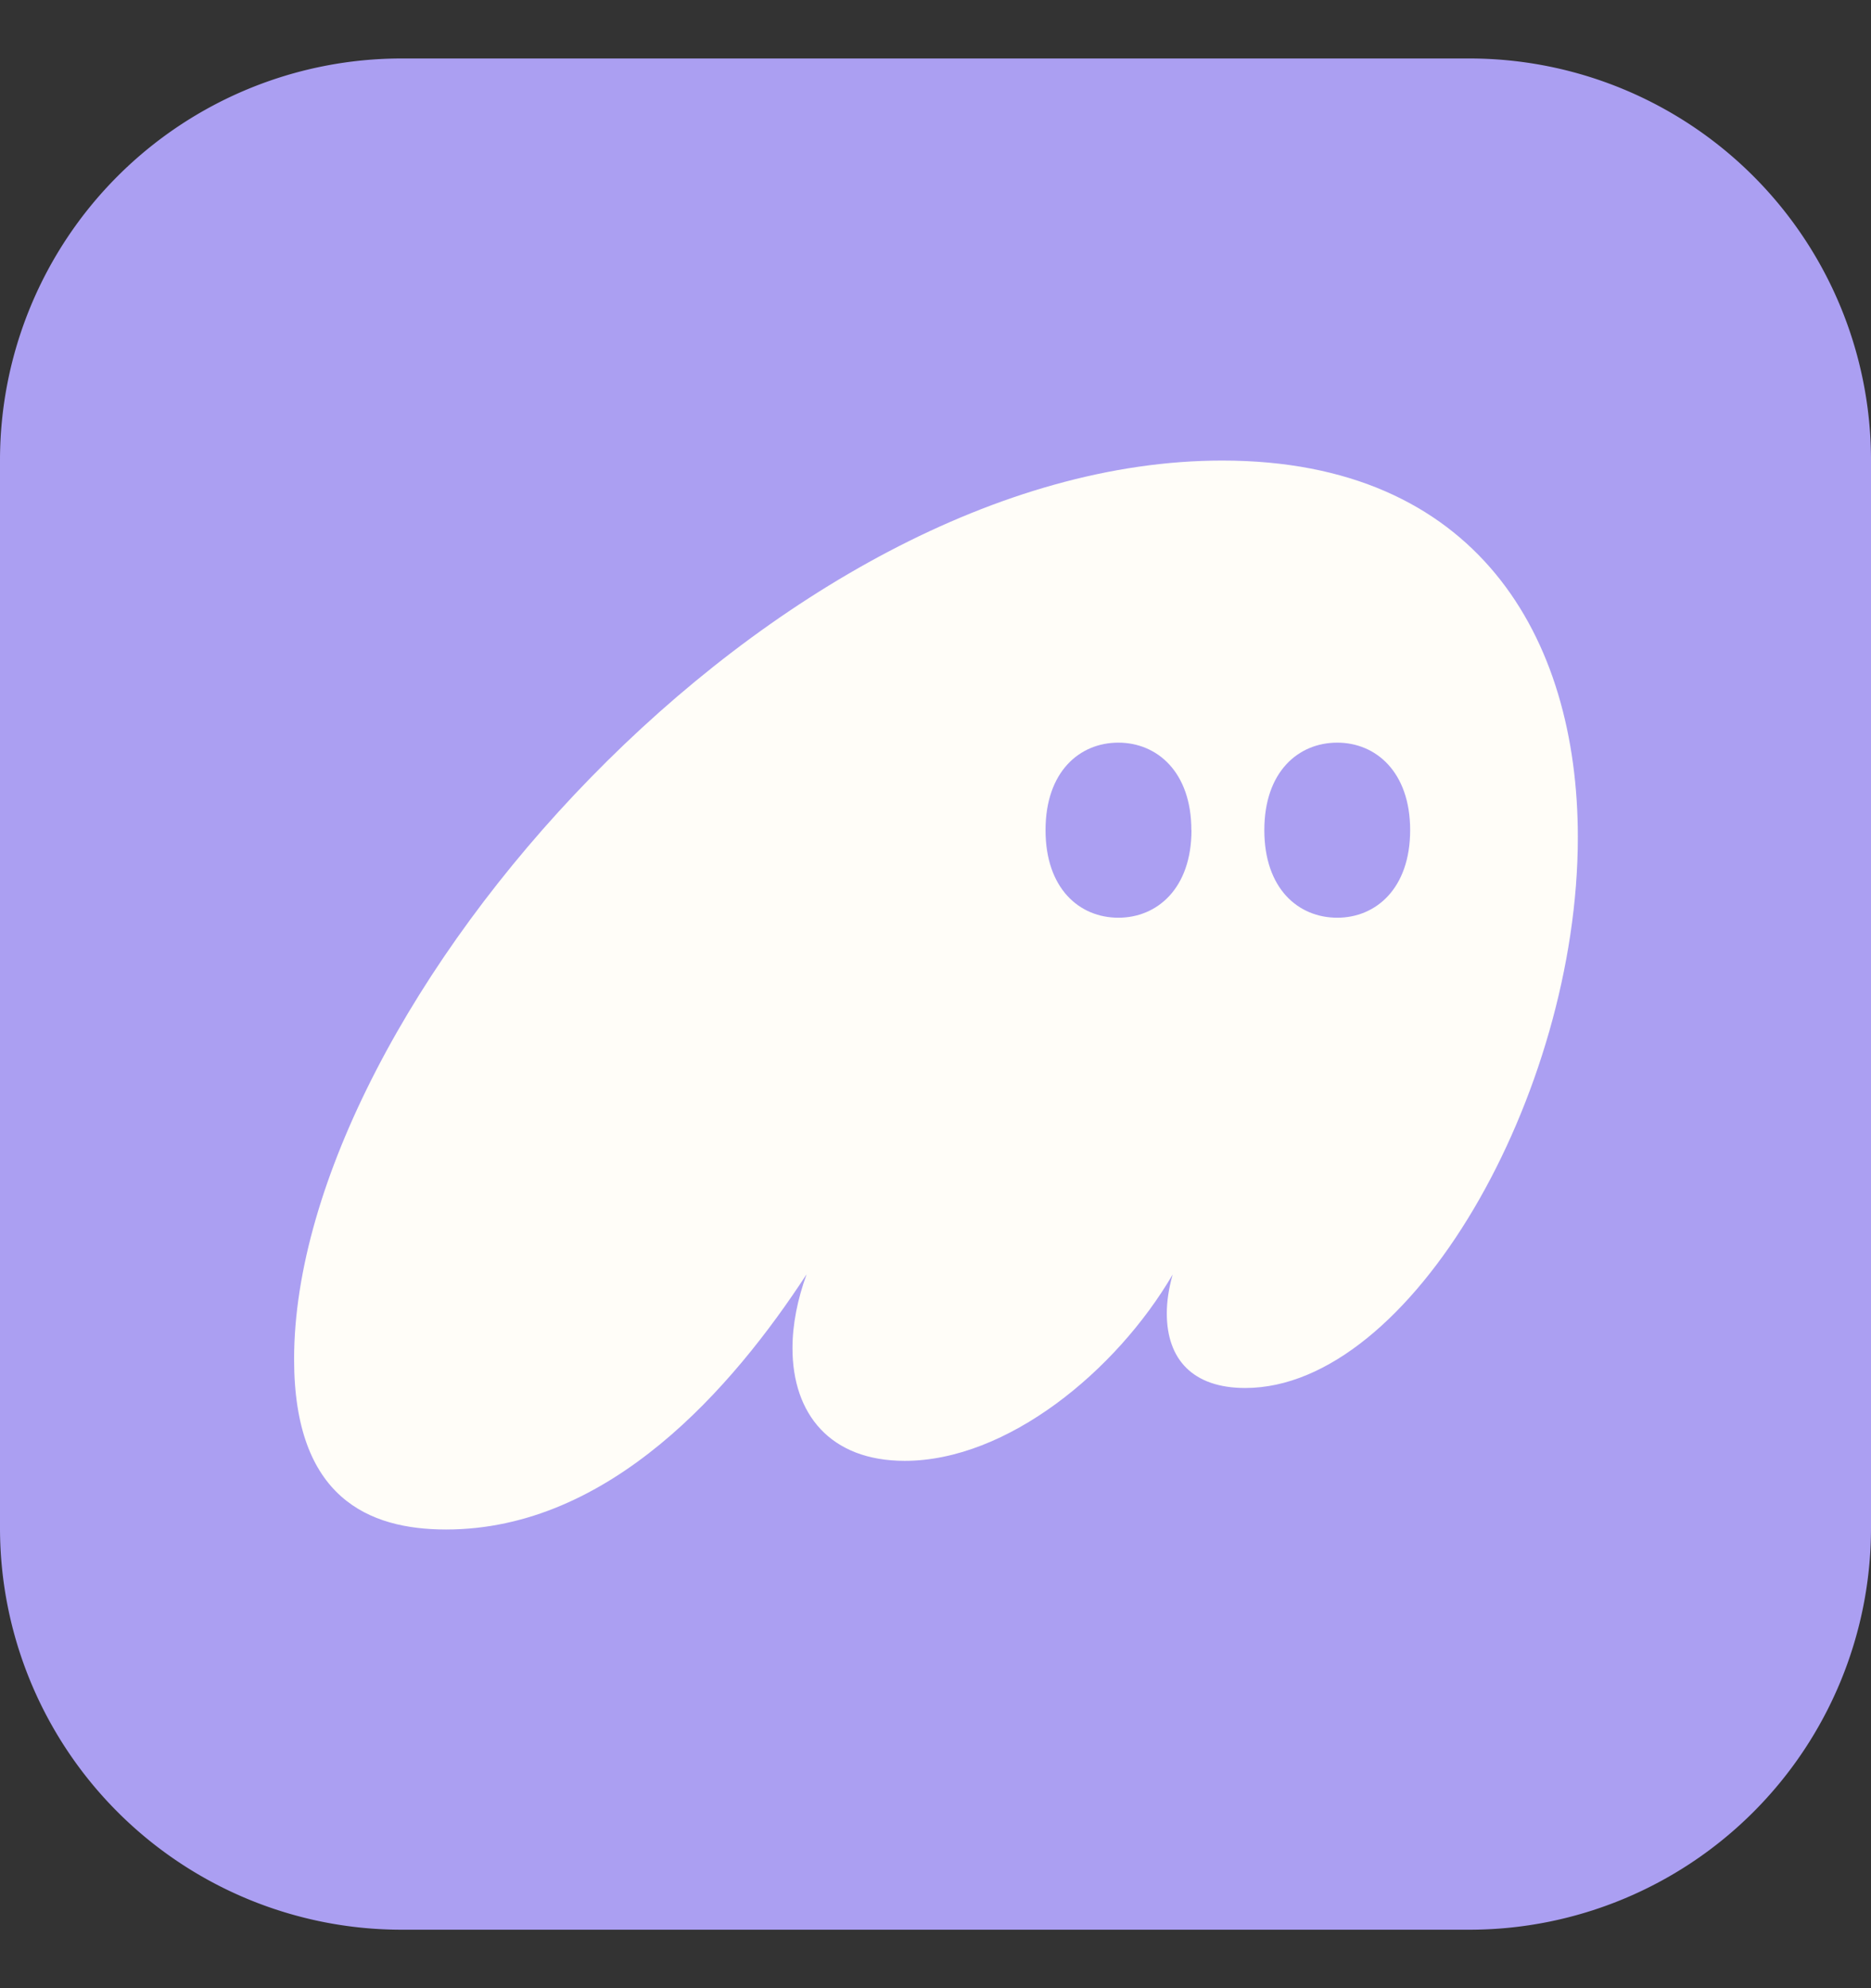 <svg xmlns="http://www.w3.org/2000/svg" width="16" height="17" fill="none"><rect width="100%" height="100%" fill="#333333" stroke="none"/><path fill="#AB9FF2" d="M12.565.5h-9.13A3.435 3.435 0 0 0 0 3.935v9.13A3.435 3.435 0 0 0 3.435 16.5h9.13A3.435 3.435 0 0 0 16 13.065v-9.13A3.435 3.435 0 0 0 12.565.5"/><path fill="#FFFDF8" fill-rule="evenodd" d="M6.896 10.898c-.628.962-1.68 2.18-3.081 2.18-.663 0-1.3-.272-1.3-1.456 0-3.016 4.118-7.684 7.938-7.684 2.174 0 3.04 1.507 3.04 3.22 0 2.198-1.427 4.71-2.844 4.71-.45 0-.671-.246-.671-.638q0-.154.05-.332c-.483.826-1.417 1.593-2.291 1.593-.637 0-.96-.4-.96-.963 0-.205.043-.418.12-.63m5.162-3.8c0 .5-.294.749-.623.749-.335 0-.624-.25-.624-.749s.29-.748.624-.748c.329 0 .623.25.623.748m-1.87 0c0 .5-.295.749-.625.749-.334 0-.623-.25-.623-.749s.29-.748.623-.748c.33 0 .624.25.624.748" clip-rule="evenodd"/></svg>